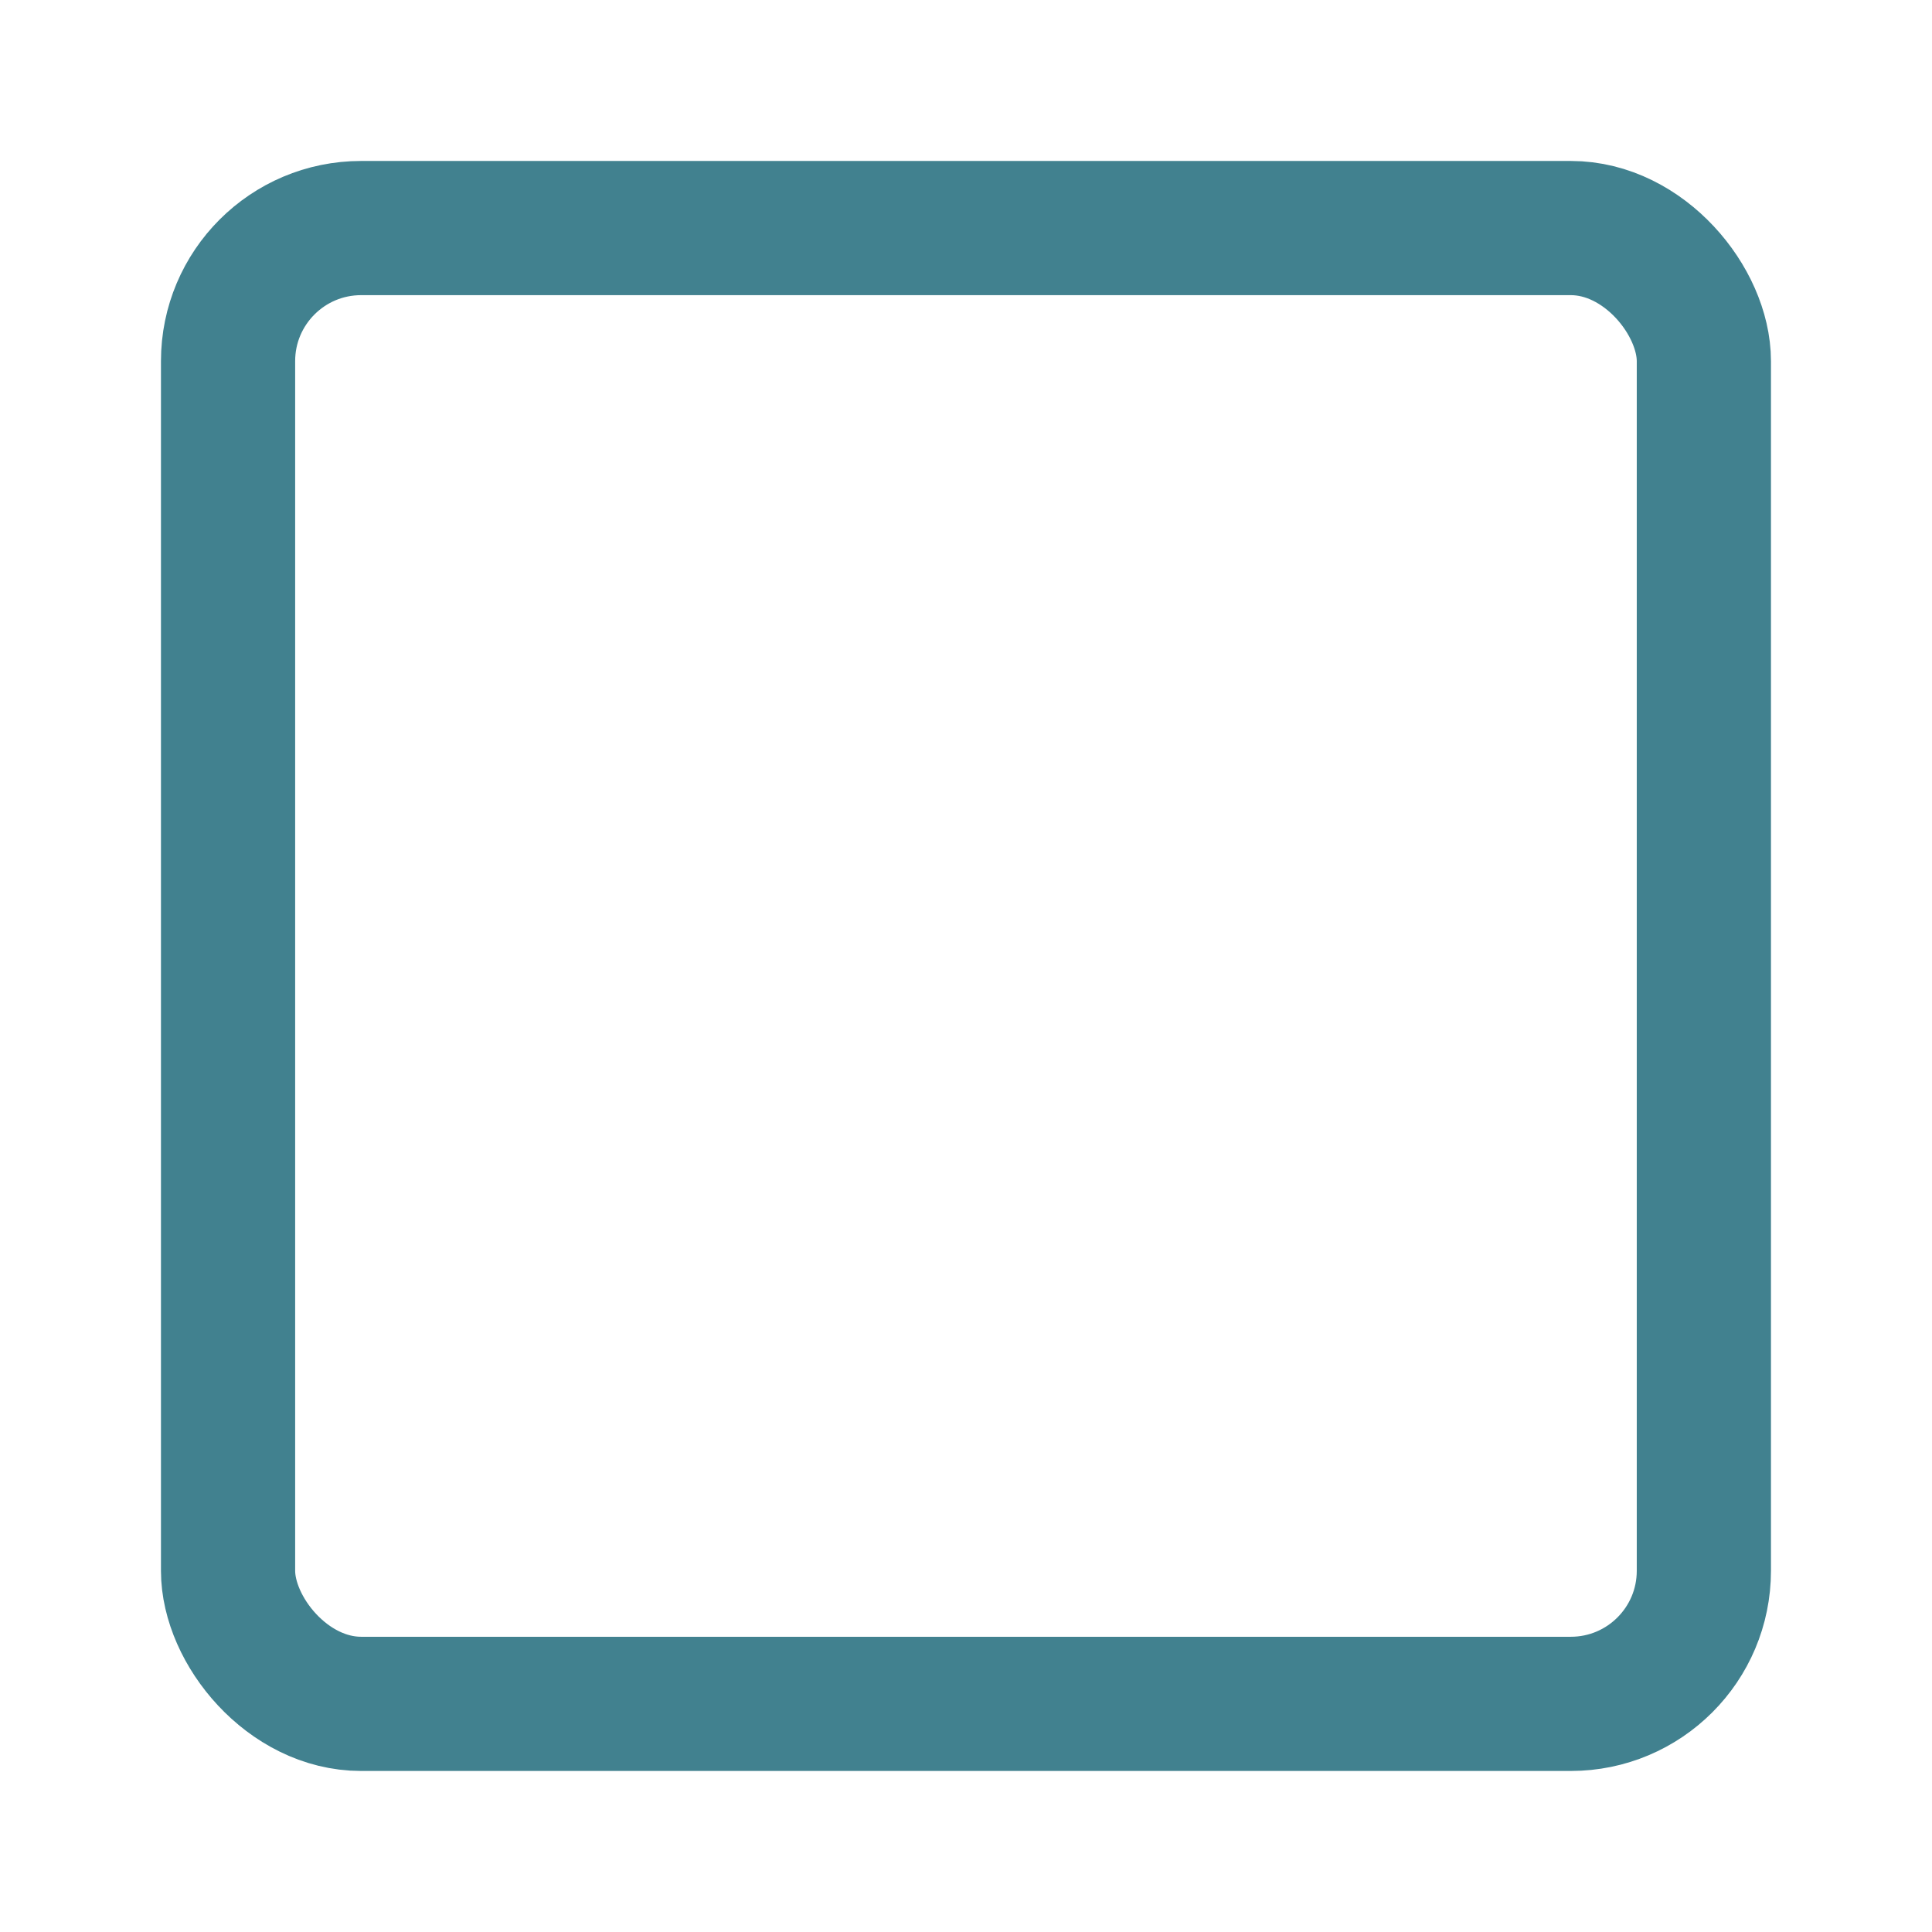<?xml version="1.0" encoding="UTF-8" standalone="no"?>
<svg
   xmlns:dc="http://purl.org/dc/elements/1.1/"
   xmlns:cc="http://creativecommons.org/ns#"
   xmlns:rdf="http://www.w3.org/1999/02/22-rdf-syntax-ns#"
   xmlns:svg="http://www.w3.org/2000/svg"
   xmlns="http://www.w3.org/2000/svg"
   xmlns:sodipodi="http://sodipodi.sourceforge.net/DTD/sodipodi-0.dtd"
   xmlns:inkscape="http://www.inkscape.org/namespaces/inkscape"
   viewBox="0 0 24 24"
   version="1.1"
   id="svg832"
   sodipodi:docname="cutnone24.svg"
   inkscape:version="1.0.1 (c497b03c, 2020-09-10)"
   width="24"
   height="24">
  <defs
     id="defs836" />
  <sodipodi:namedview
     pagecolor="#ffffff"
     bordercolor="#666666"
     borderopacity="1"
     objecttolerance="10"
     gridtolerance="10"
     guidetolerance="10"
     inkscape:pageopacity="0"
     inkscape:pageshadow="2"
     inkscape:window-width="1680"
     inkscape:window-height="963"
     id="namedview834"
     showgrid="false"
     inkscape:zoom="6.6161843"
     inkscape:cx="14.65306"
     inkscape:cy="17.418563"
     inkscape:window-x="0"
     inkscape:window-y="23"
     inkscape:window-maximized="0"
     inkscape:current-layer="svg832"
     width="16px"
     inkscape:document-rotation="0" />
  <!-- Font Awesome Free 5.15.2 by @fontawesome - https://fontawesome.com License - https://fontawesome.com/license/free (Icons: CC BY 4.0, Fonts: SIL OFL 1.1, Code: MIT License) -->
  <rect
     style="fill:none;stroke:#41818f;stroke-width:1.667;stroke-linecap:square;stroke-miterlimit:4;stroke-dasharray:none;stroke-dashoffset:5.386;stroke-opacity:1;paint-order:markers fill stroke"
     id="rect1451"
     width="18.333"
     height="18.333"
     x="2.833"
     y="2.833"
     ry="1.653" />
</svg>
